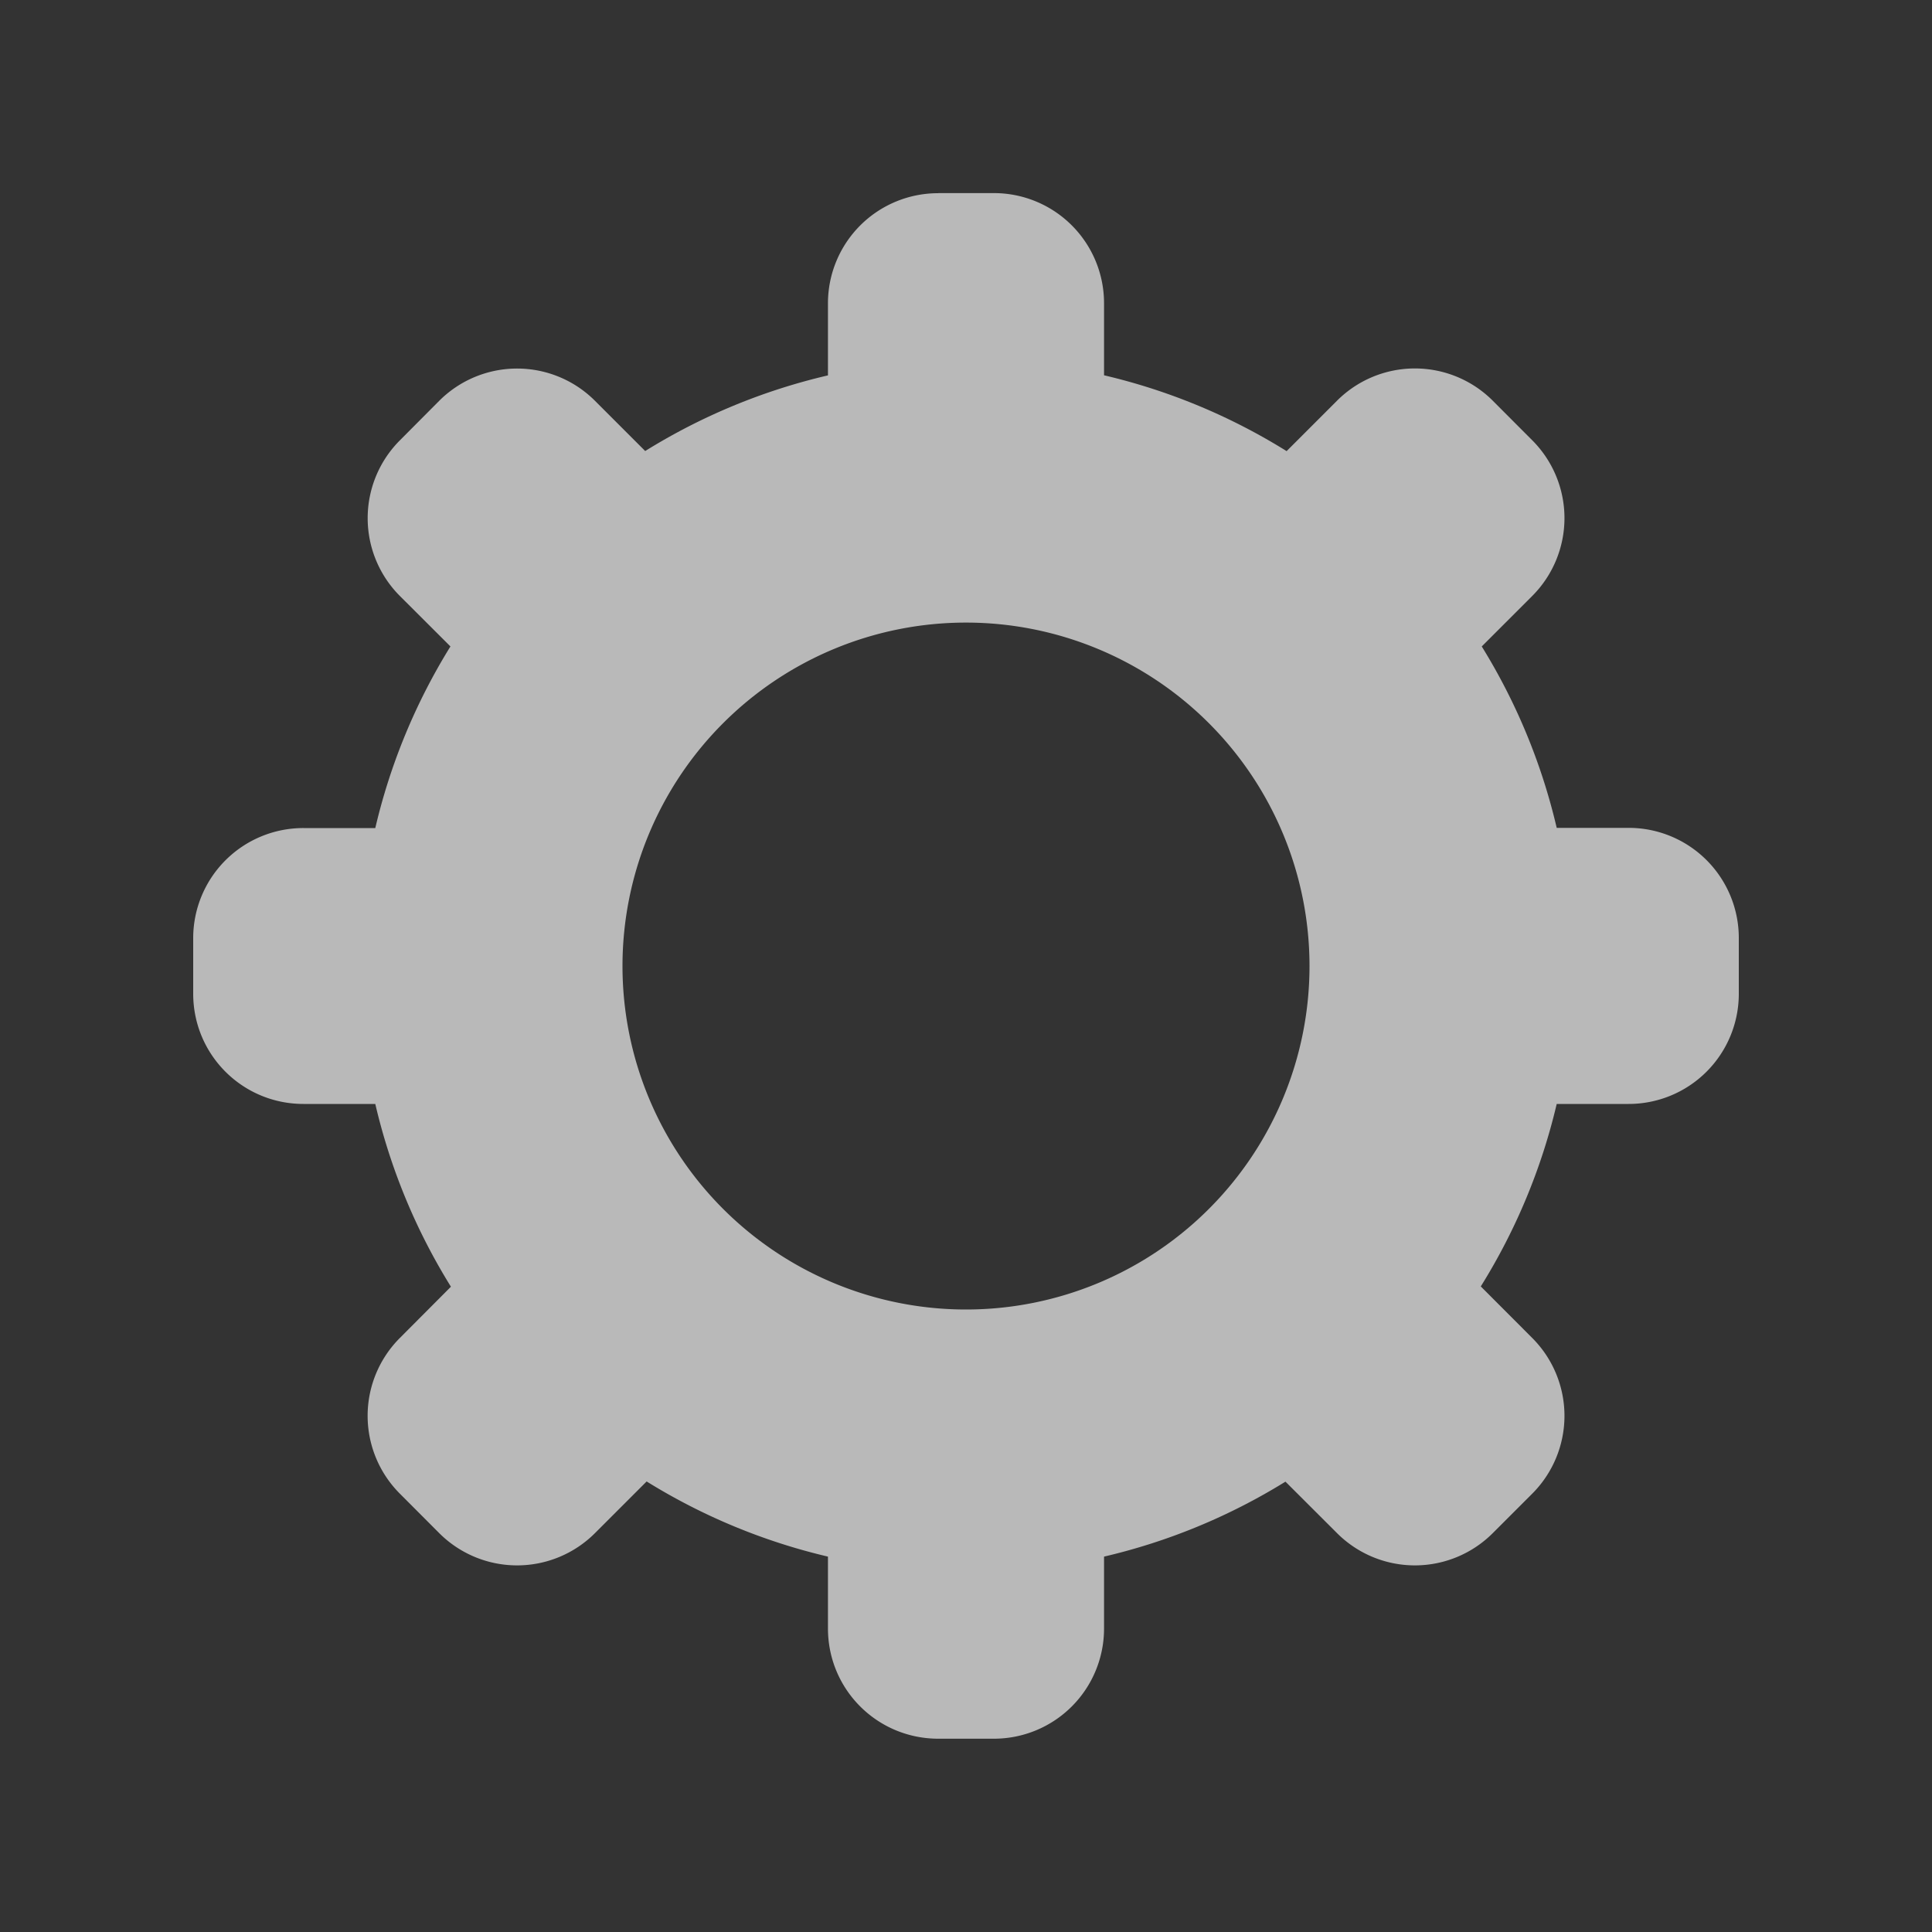 <svg xmlns="http://www.w3.org/2000/svg" width="20" height="20" style="fill:#fff;"><rect width="100%" height="100%" fill="#333333" stroke="none"/><path opacity=".66" d="M9.714 2a1.14 1.14 0 0 0-1.143 1.143v.743a6.286 6.286 0 0 0-1.892.783l-.518-.518a1.14 1.14 0 0 0-1.616 0l-.403.405a1.14 1.14 0 0 0 0 1.616l.521.52a6.286 6.286 0 0 0-.778 1.88h-.743A1.14 1.14 0 0 0 2 9.713v.573c0 .633.51 1.142 1.142 1.142h.743a6.286 6.286 0 0 0 .783 1.892l-.526.528a1.14 1.14 0 0 0 0 1.617l.403.404a1.14 1.14 0 0 0 1.616 0l.533-.533a6.286 6.286 0 0 0 1.877.778v.743c0 .633.51 1.142 1.143 1.142h.572a1.14 1.14 0 0 0 1.143-1.142v-.743a6.286 6.286 0 0 0 1.878-.776l.532.531a1.14 1.14 0 0 0 1.616 0l.404-.404a1.14 1.14 0 0 0 0-1.617l-.53-.531a6.286 6.286 0 0 0 .786-1.889h.743A1.14 1.14 0 0 0 18 10.286v-.573a1.14 1.14 0 0 0-1.142-1.143h-.743a6.286 6.286 0 0 0-.776-1.878l.52-.52a1.14 1.14 0 0 0 0-1.617l-.404-.405a1.14 1.14 0 0 0-1.616 0l-.52.52a6.286 6.286 0 0 0-1.89-.785v-.743a1.14 1.14 0 0 0-1.143-1.143h-.572zM10 6.445A3.556 3.556 0 0 1 13.556 10 3.556 3.556 0 0 1 10 13.556 3.556 3.556 0 0 1 6.444 10 3.556 3.556 0 0 1 10 6.445z"/></svg>

